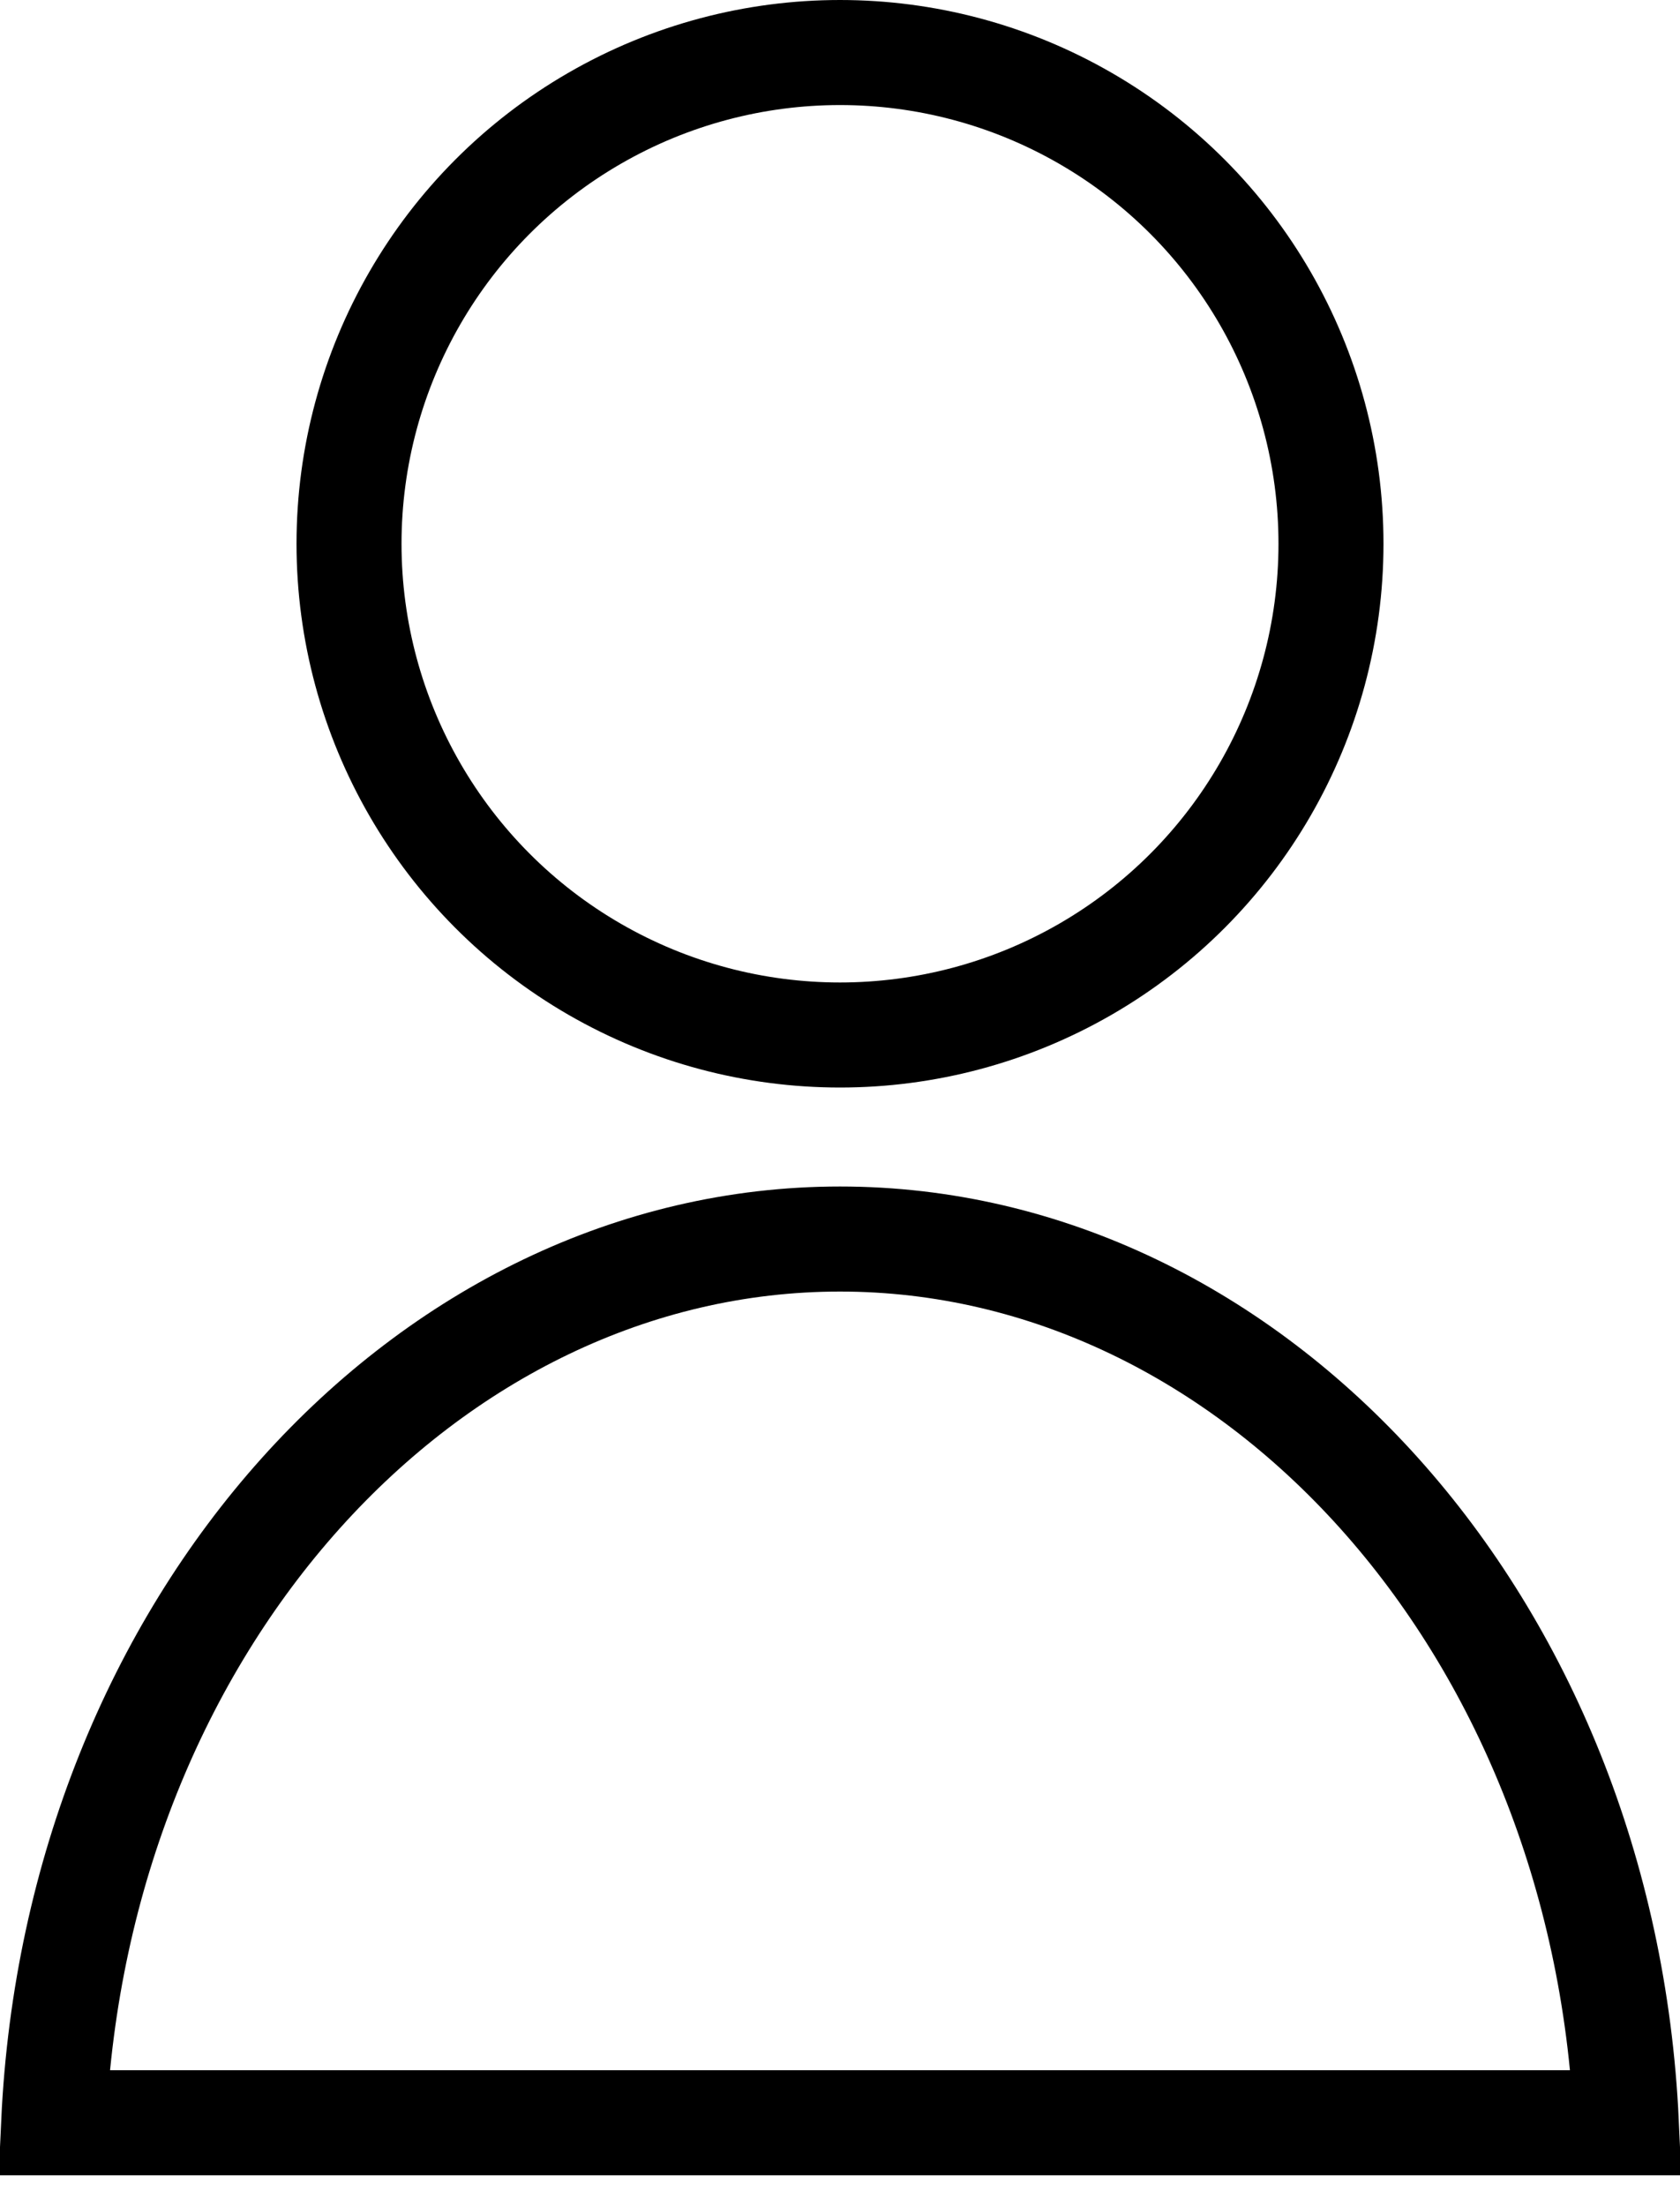 <svg width="16" height="21" viewBox="0 0 16 21" fill="none" xmlns="http://www.w3.org/2000/svg">
<circle cx="8" cy="5.176" r="4.676" stroke="black"/>
<path d="M0.511 20.206C0.731 15.446 4.068 11.794 8 11.794C11.932 11.794 15.269 15.446 15.489 20.206H0.511Z" stroke="black"/>
</svg>
